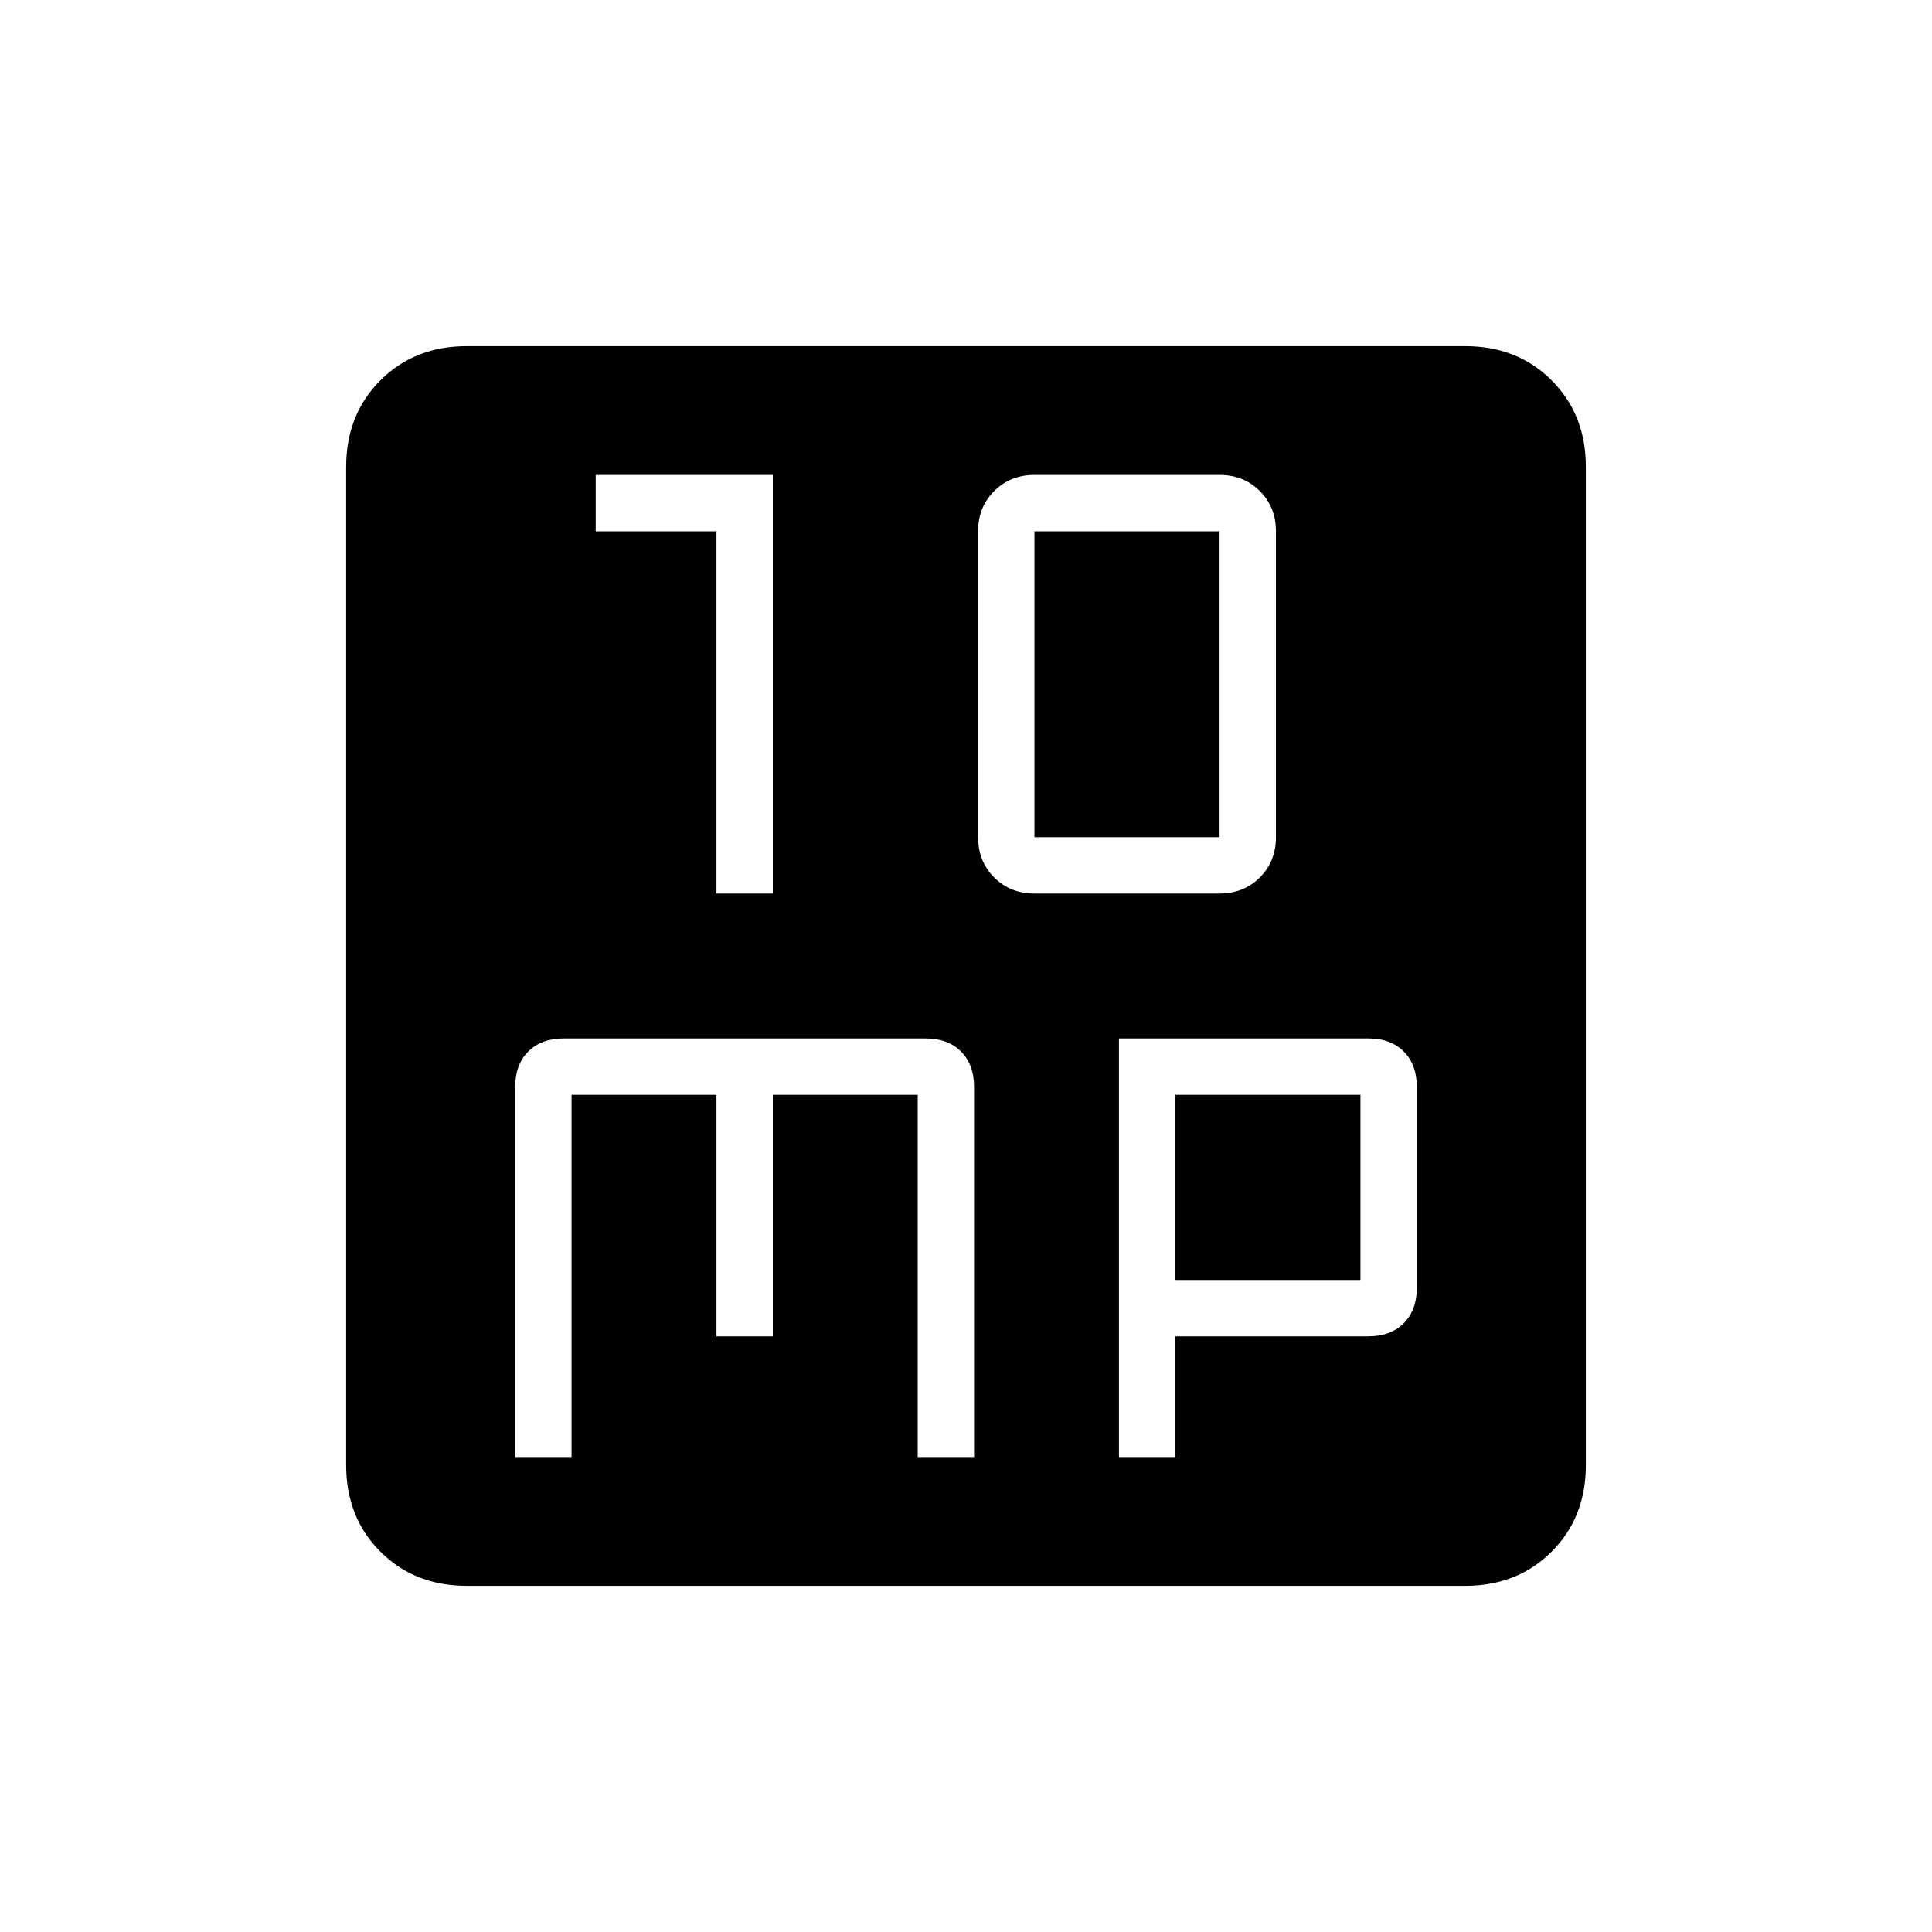 <svg xmlns="http://www.w3.org/2000/svg" height="24" width="24"><path d="M8.9 11.1h.7V5.9H7.4v.7h1.5Zm3.95 0h2.3q.3 0 .5-.2t.2-.5V6.6q0-.3-.2-.5t-.5-.2h-2.3q-.3 0-.5.2t-.2.5v3.8q0 .3.2.5t.5.2Zm0-.7V6.6h2.3v3.8ZM6.4 18.1h.7v-4.5h1.8v3h.7v-3h1.8v4.5h.7v-4.6q0-.275-.162-.438-.163-.162-.438-.162H7q-.275 0-.438.162-.162.163-.162.438Zm7.5 0h.7v-1.5H17q.275 0 .438-.162.162-.163.162-.438v-2.5q0-.275-.162-.438-.163-.162-.438-.162h-3.1Zm.7-2.2v-2.3h2.3v2.3Zm-8.8 3.8q-.65 0-1.075-.425Q4.3 18.85 4.3 18.2V5.8q0-.65.425-1.075Q5.15 4.3 5.8 4.3h12.4q.65 0 1.075.425.425.425.425 1.075v12.4q0 .65-.425 1.075-.425.425-1.075.425Z"/></svg>